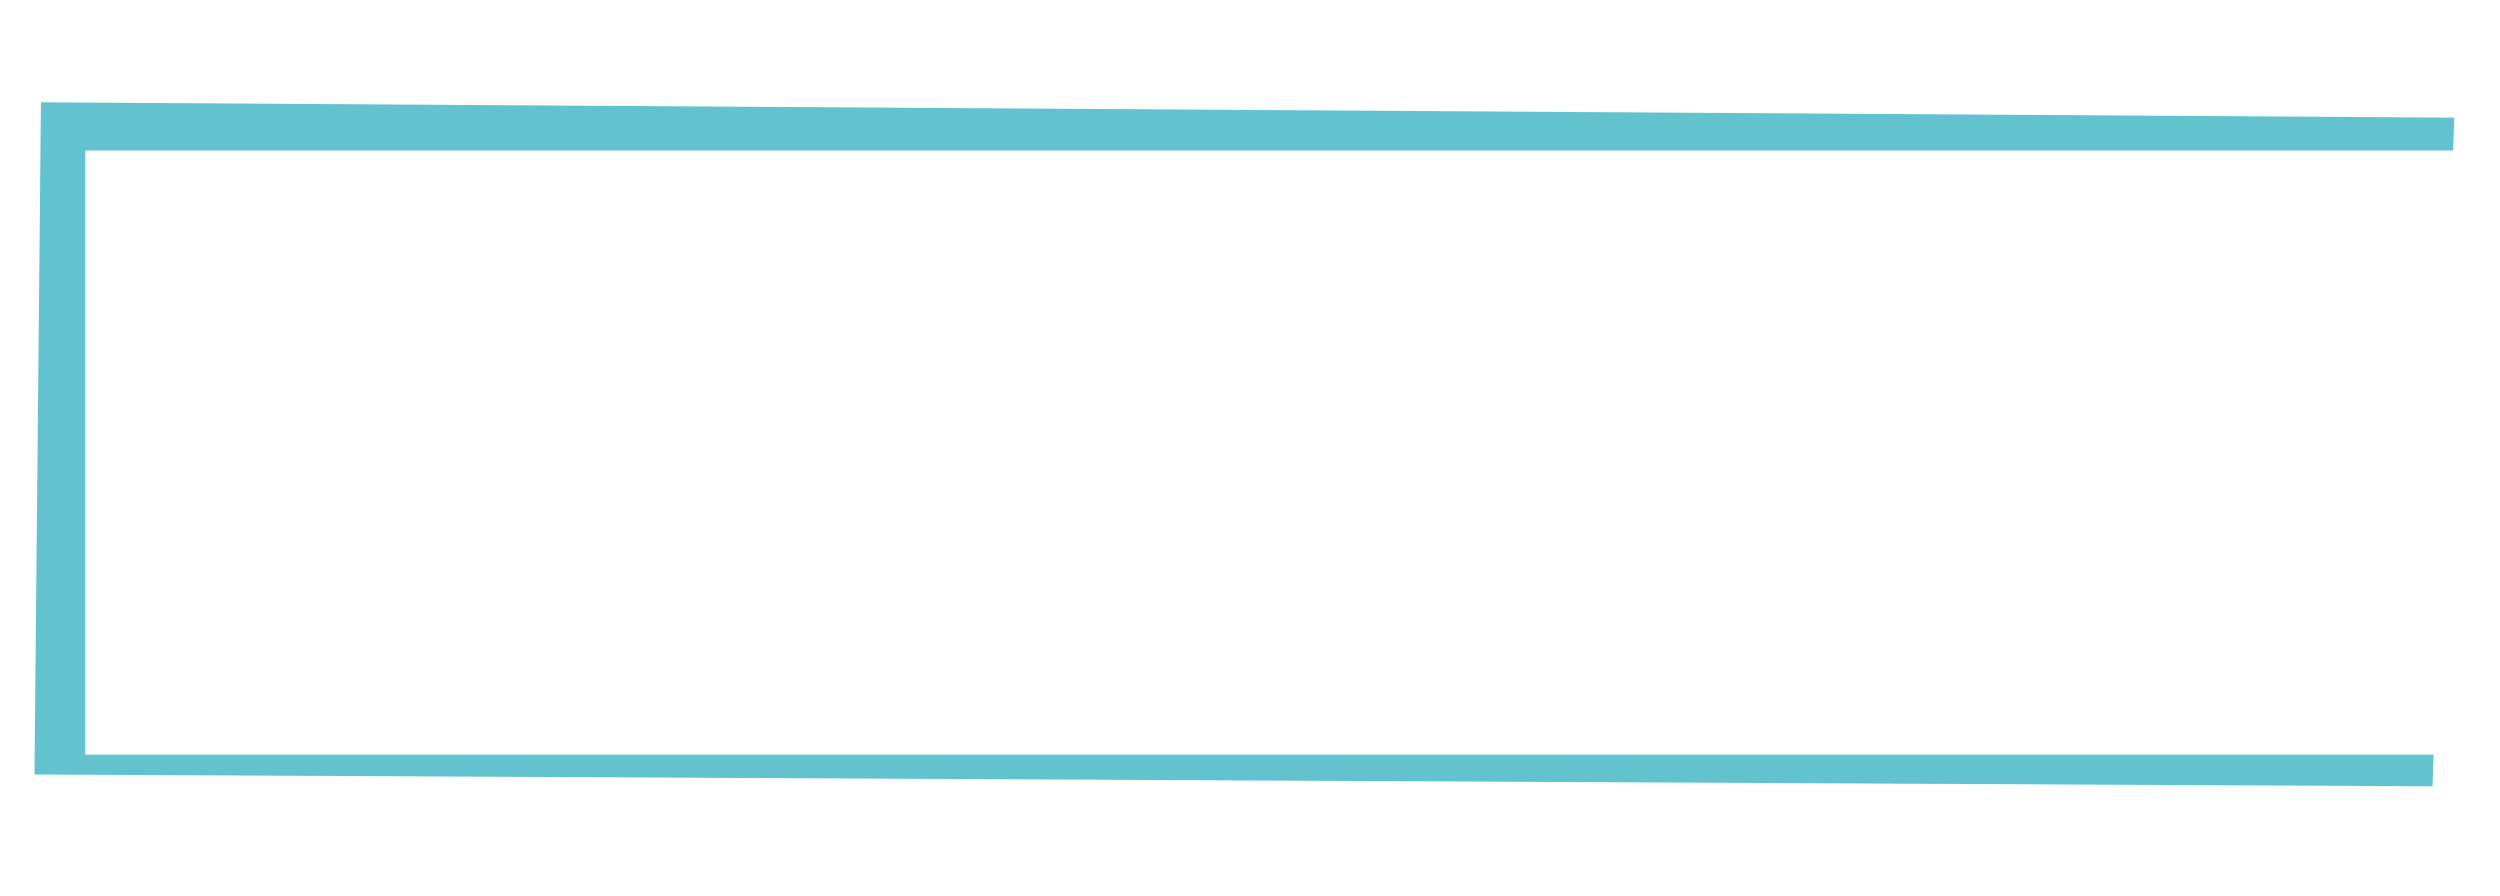 <svg width="240" height="86" viewBox="0 0 240 86" fill="none" xmlns="http://www.w3.org/2000/svg">
<path d="M3.928 9.82L235.607 11.293L233.524 75.487L3.307 74.354L3.928 9.82Z" fill="#62C3CE"/>
<g filter="url(#filter0_d_149_20989)">
<rect x="6.191" y="12.449" width="231" height="58" fill="white"/>
</g>
<defs>
<filter id="filter0_d_149_20989" x="6.191" y="12.449" width="233" height="60" filterUnits="userSpaceOnUse" color-interpolation-filters="sRGB">
<feFlood flood-opacity="0" result="BackgroundImageFix"/>
<feColorMatrix in="SourceAlpha" type="matrix" values="0 0 0 0 0 0 0 0 0 0 0 0 0 0 0 0 0 0 127 0" result="hardAlpha"/>
<feOffset dx="2" dy="2"/>
<feComposite in2="hardAlpha" operator="out"/>
<feColorMatrix type="matrix" values="0 0 0 0 0 0 0 0 0 0 0 0 0 0 0 0 0 0 0.4 0"/>
<feBlend mode="normal" in2="BackgroundImageFix" result="effect1_dropShadow_149_20989"/>
<feBlend mode="normal" in="SourceGraphic" in2="effect1_dropShadow_149_20989" result="shape"/>
</filter>
</defs>
</svg>
